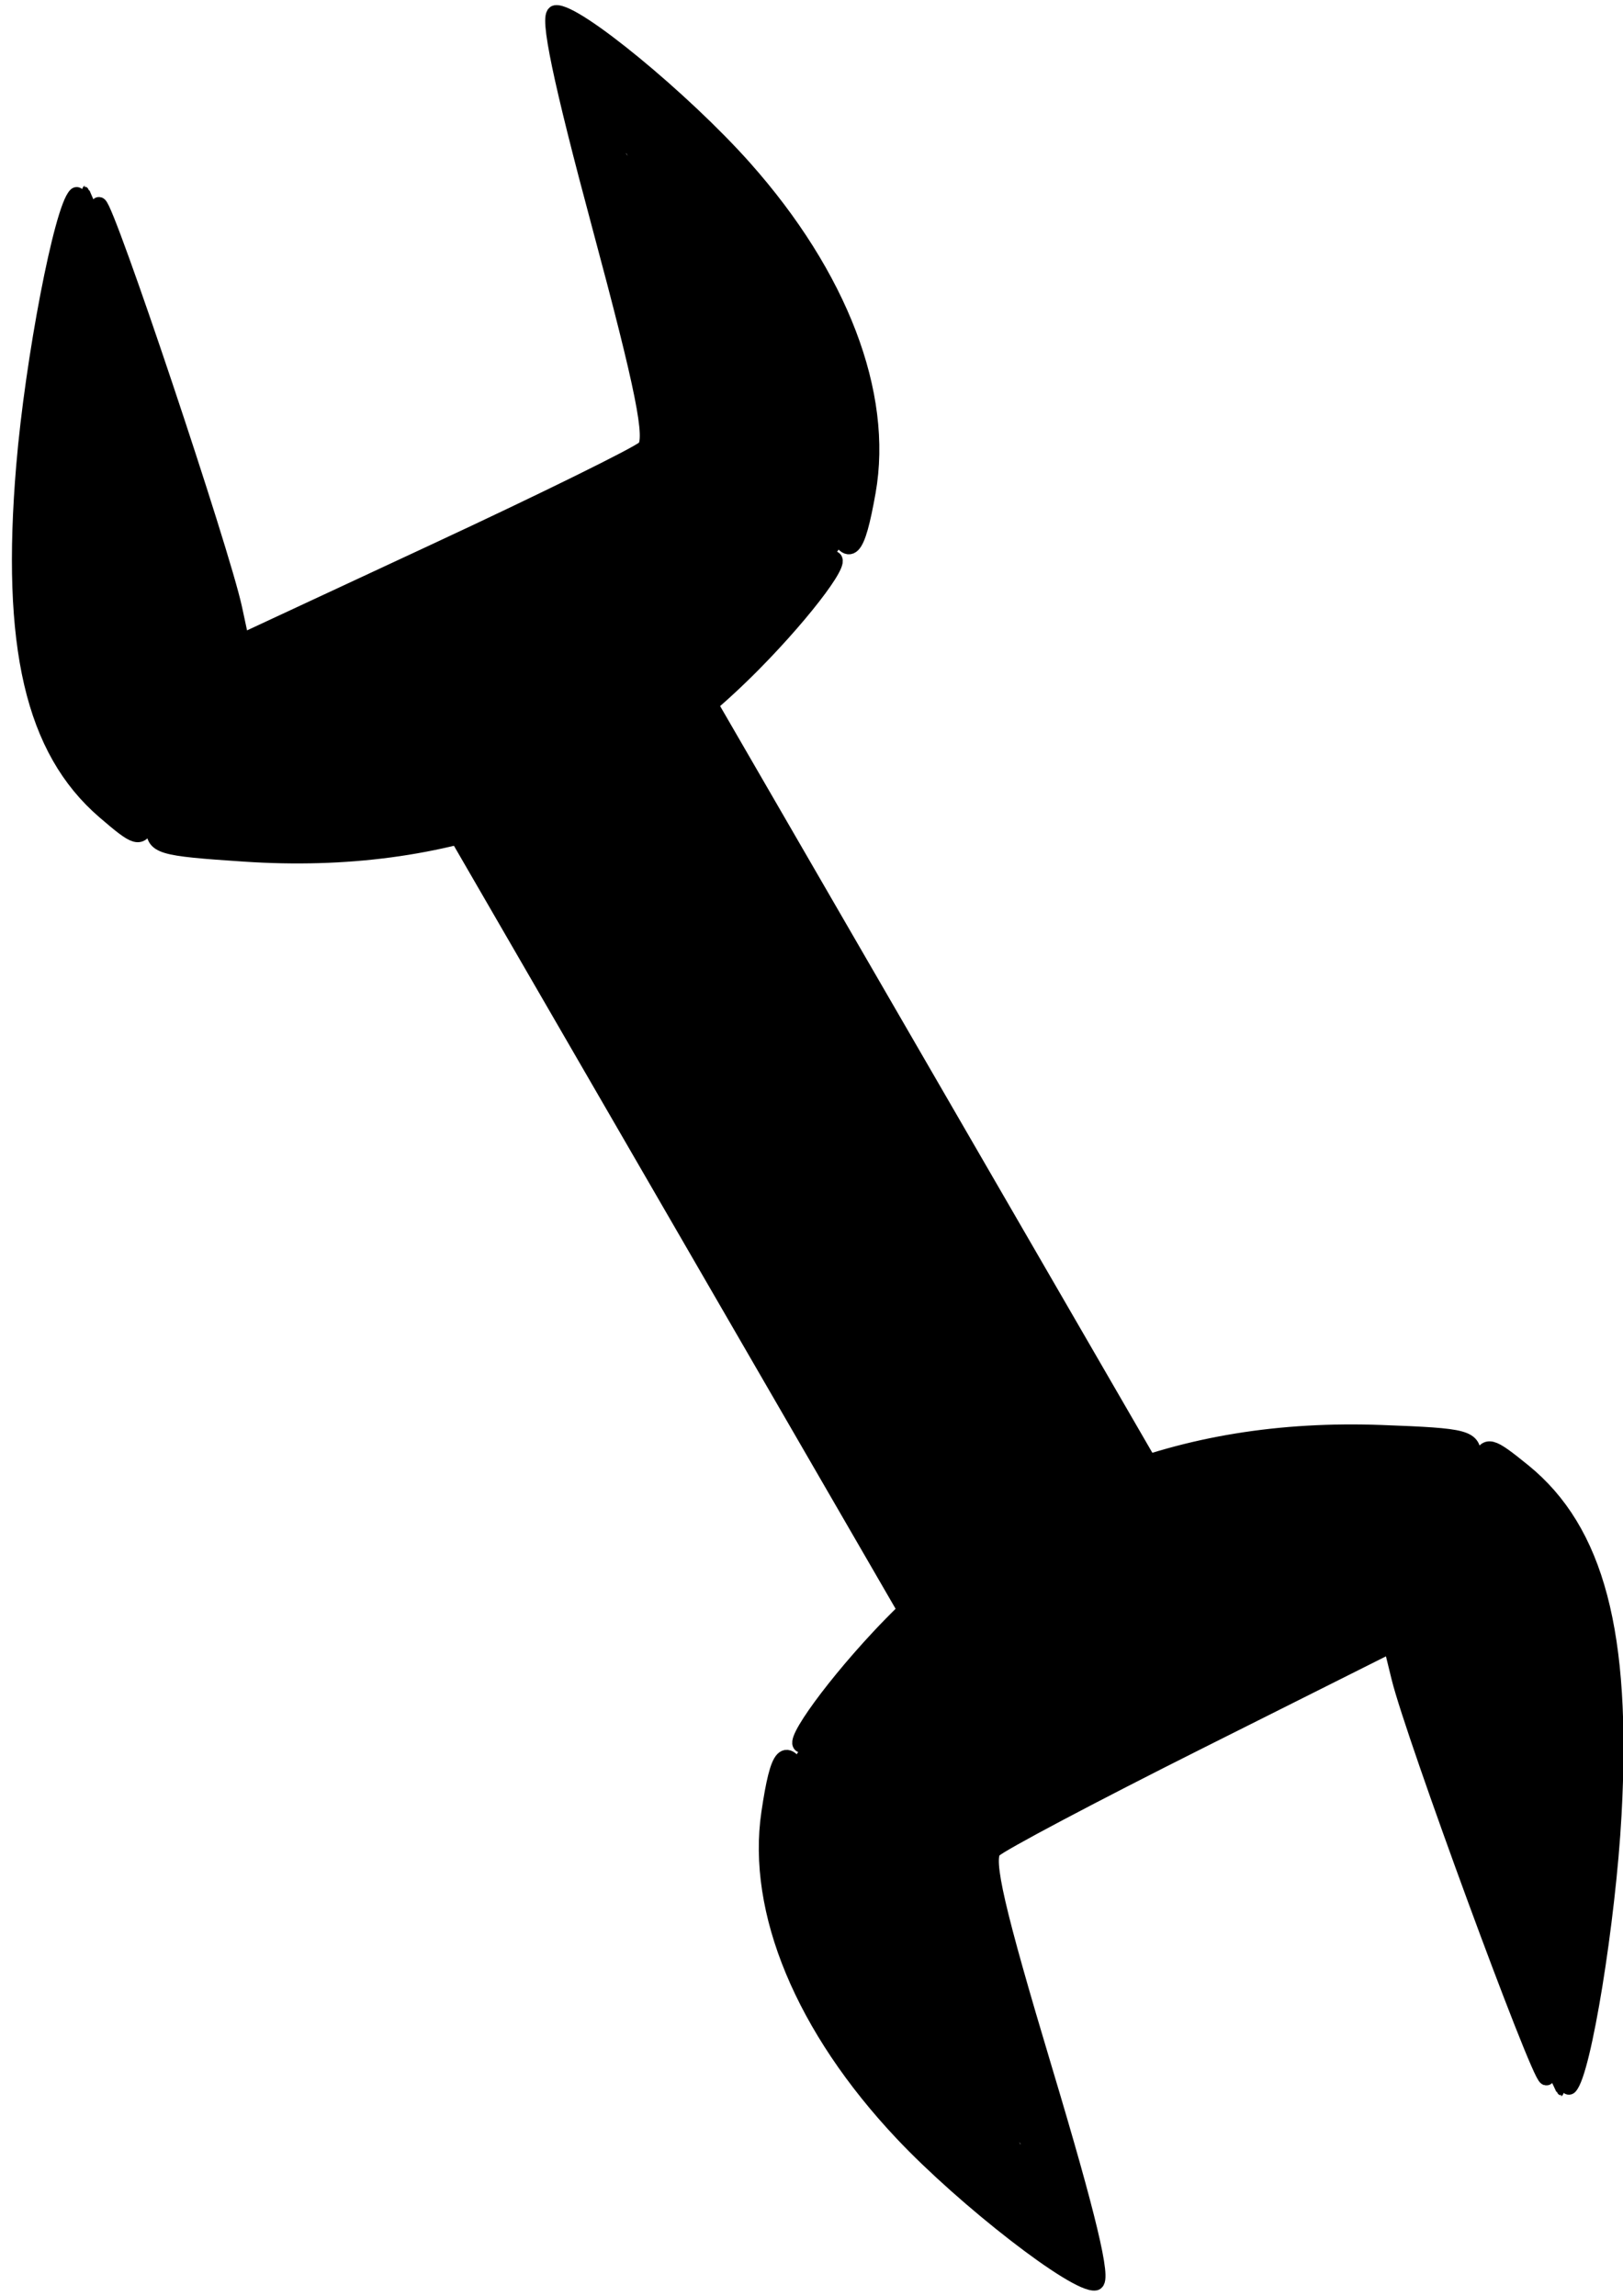 <?xml version="1.0" encoding="UTF-8" standalone="no"?>
<!-- Created with Inkscape (http://www.inkscape.org/) -->

<svg
   xmlns:dc="http://purl.org/dc/elements/1.1/"
   xmlns:cc="http://creativecommons.org/ns#"
   xmlns:rdf="http://www.w3.org/1999/02/22-rdf-syntax-ns#"
   xmlns:svg="http://www.w3.org/2000/svg"
   xmlns="http://www.w3.org/2000/svg"
   xmlns:sodipodi="http://sodipodi.sourceforge.net/DTD/sodipodi-0.dtd"
   xmlns:inkscape="http://www.inkscape.org/namespaces/inkscape"
   width="744.094"
   height="1052.362"
   id="svg2"
   version="1.1"
   inkscape:version="0.48.3.1 r9886"
   sodipodi:docname="Settings.svg">
  <defs
     id="defs4" />
  <sodipodi:namedview
     id="base"
     pagecolor="#ffffff"
     bordercolor="#666666"
     borderopacity="1.0"
     inkscape:pageopacity="0.0"
     inkscape:pageshadow="2"
     inkscape:zoom="0.35"
     inkscape:cx="227.06823"
     inkscape:cy="291.42857"
     inkscape:document-units="px"
     inkscape:current-layer="layer1"
     showgrid="false"
     inkscape:window-width="1268"
     inkscape:window-height="991"
     inkscape:window-x="0"
     inkscape:window-y="0"
     inkscape:window-maximized="1" />
  <g
     inkscape:label="Layer 1"
     inkscape:groupmode="layer"
     id="layer1">
    <path
       style="fill:none;stroke:#000000;stroke-width:137.7;stroke-linecap:butt;stroke-linejoin:miter;stroke-miterlimit:4;stroke-opacity:1;stroke-dasharray:none"
       d="M 214.286,260.934 528.571,803.791"
       id="path5191"
       inkscape:connector-curvature="0" />
    <path
       style="fill:#000000;fill-opacity:1;fill-rule:nonzero;stroke:#000000;stroke-width:90;stroke-linecap:round;stroke-linejoin:round;stroke-miterlimit:4;stroke-opacity:1;stroke-dasharray:none;stroke-dashoffset:0"
       d=""
       id="path5201"
       inkscape:connector-curvature="0" />
    <path
       style="fill:#000000;fill-opacity:1;fill-rule:nonzero;stroke:#000000;stroke-width:90;stroke-linecap:round;stroke-linejoin:round;stroke-miterlimit:4;stroke-opacity:1;stroke-dasharray:none;stroke-dashoffset:0"
       d=""
       id="path5203"
       inkscape:connector-curvature="0" />
    <path
       style="fill:#000000;fill-opacity:1;fill-rule:nonzero;stroke:#000000;stroke-width:90;stroke-linecap:round;stroke-linejoin:round;stroke-miterlimit:4;stroke-opacity:1;stroke-dasharray:none;stroke-dashoffset:0"
       d=""
       id="path5205"
       inkscape:connector-curvature="0" />
    <path
       style="fill:#000000;fill-opacity:1;fill-rule:nonzero;stroke:#000000;stroke-width:90;stroke-linecap:round;stroke-linejoin:round;stroke-miterlimit:4;stroke-opacity:1;stroke-dasharray:none;stroke-dashoffset:0"
       d=""
       id="path5207"
       inkscape:connector-curvature="0" />
    <g
       id="g5290"
       transform="translate(-177.143,-157.143)">
      <path
         inkscape:connector-curvature="0"
         id="path5171"
         d="m 225.102,529.008 c -32.745,-28.191 -43.795,-75.693 -36.858,-158.441 4.074,-48.602 17.35,-117.7 23.803,-123.893 1.376,-1.321 2.967,8.24 3.536,21.247 0.666,15.233 3.182,23.957 7.071,24.514 3.321,0.476 8.462,8.191 11.426,17.146 2.964,8.954 6.325,16.414 7.469,16.578 1.144,0.164 -3.395,-16.77 -10.088,-37.631 -6.693,-20.861 -10.704,-37.694 -8.915,-37.407 3.389,0.544 56.271,158.393 61.981,185.01 l 3.265,15.218 89.647,-41.737 c 49.306,-22.955 92.156,-44.072 95.223,-46.926 4.296,-3.998 -0.398,-27.413 -20.441,-101.966 -17.998,-66.947 -24.266,-97.014 -20.335,-97.547 8.786,-1.19 58.467,39.649 86.317,70.956 44.02,49.484 64.719,103.613 56.761,148.438 -4.966,27.974 -8.422,31.41 -15.755,15.664 -3.184,-6.837 -10.076,-19.316 -15.315,-27.73 -9.518,-15.284 -9.517,-15.28 0.034,4.653 5.258,10.973 9.254,23.736 8.88,28.361 -0.445,5.5 -15.808,15.114 -44.389,27.779 -24.04,10.653 -42.237,19.698 -40.439,20.101 1.798,0.403 21.897,-7.624 44.665,-17.839 22.768,-10.214 43.095,-19.201 45.171,-19.971 8.569,-3.177 -10.731,22.984 -35.27,47.808 -63.88,64.62 -140.503,93.223 -233.23,87.062 -39.196,-2.604 -41.885,-3.418 -41.431,-12.542 0.432,-8.686 0.089,-8.842 -3.126,-1.425 -3.319,7.658 -4.911,7.214 -19.656,-5.48 z m 80.653,-10.135 c 11.123,-5.257 18.3,-9.833 15.95,-10.17 -2.35,-0.337 -13.373,3.689 -24.496,8.945 -11.123,5.257 -18.3,9.833 -15.95,10.17 2.35,0.337 13.373,-3.689 24.496,-8.945 z m -81.014,-190.922 c -1.034,-4.272 -2.145,-3.206 -2.831,2.717 -0.621,5.36 0.144,8.523 1.702,7.029 1.557,-1.495 2.065,-5.88 1.13,-9.746 l 0,0 z m -2.619,-21.053 c -1.034,-4.272 -2.145,-3.206 -2.831,2.717 -0.621,5.36 0.144,8.523 1.702,7.029 1.557,-1.495 2.065,-5.88 1.13,-9.746 z m 313.324,44.092 c 0.078,-0.97 -3.829,-6.764 -8.683,-12.876 l -8.826,-11.112 7.209,12.664 c 6.775,11.901 9.969,15.413 10.3,11.324 z m -15.01,-28.166 c 0.086,-1.061 -2.953,-5.568 -6.754,-10.014 -6.263,-7.328 -6.428,-7.168 -1.769,1.698 4.893,9.312 8.183,12.522 8.523,8.316 l 0,0 z M 505.398,294.99 c 0.078,-0.97 -3.829,-6.764 -8.683,-12.876 l -8.826,-11.112 7.209,12.664 c 6.775,11.901 9.969,15.413 10.3,11.324 l 0,0 z m -38.047,-69.578 c -12.886,-23.881 -25.057,-45.98 -27.046,-49.108 -5.083,-7.993 -1.226,13.124 8.568,46.91 5.533,19.085 7.655,22.907 6.746,12.148 l -1.326,-15.698 16.839,24.383 c 9.261,13.411 17.471,24.474 18.244,24.584 0.773,0.111 -9.138,-19.338 -22.024,-43.219 l 0,0 z"
         style="fill:#000000;fill-opacity:1;fill-rule:nonzero;stroke:#000000;stroke-width:7.316;stroke-linecap:round;stroke-linejoin:round;stroke-miterlimit:4;stroke-opacity:1;stroke-dasharray:none;stroke-dashoffset:0" />
      <path
         transform="matrix(1,0,0,1.962,137.143,-1049.702)"
         inkscape:transform-center-y="-5.6063262"
         inkscape:transform-center-x="-1.8113536"
         d="m 100,683.791 c 0.099,-0.297 -30.871,6.041 -30.663,6.275 0.208,0.234 10.204,-29.755 9.897,-29.692 -0.307,0.063 20.667,23.715 20.766,23.418 z"
         inkscape:randomized="0"
         inkscape:rounded="-0.01"
         inkscape:flatsided="true"
         sodipodi:arg2="1.3689481"
         sodipodi:arg1="0.32175055"
         sodipodi:r2="9.035079"
         sodipodi:r1="18.070158"
         sodipodi:cy="678.07648"
         sodipodi:cx="82.85714"
         sodipodi:sides="3"
         id="path5259"
         style="fill:#000000;fill-opacity:1;fill-rule:nonzero;stroke:#000000;stroke-width:3.855;stroke-linecap:round;stroke-linejoin:miter;stroke-miterlimit:4;stroke-opacity:1;stroke-dasharray:none;stroke-dashoffset:0"
         sodipodi:type="star" />
      <path
         transform="matrix(-0.815,0.58,1.138,1.599,-250.582,-922.771)"
         inkscape:transform-center-y="51.478017"
         inkscape:transform-center-x="23.621253"
         d="m 100,683.791 c 0.099,-0.297 -30.871,6.041 -30.663,6.275 0.208,0.234 10.204,-29.755 9.897,-29.692 -0.307,0.063 20.667,23.715 20.766,23.418 z"
         inkscape:randomized="0"
         inkscape:rounded="-0.01"
         inkscape:flatsided="true"
         sodipodi:arg2="1.3689481"
         sodipodi:arg1="0.32175055"
         sodipodi:r2="9.035079"
         sodipodi:r1="18.070158"
         sodipodi:cy="678.07648"
         sodipodi:cx="82.85714"
         sodipodi:sides="3"
         id="path5259-4"
         style="fill:#000000;fill-opacity:1;fill-rule:nonzero;stroke:#000000;stroke-width:3.855;stroke-linecap:round;stroke-linejoin:miter;stroke-miterlimit:4;stroke-opacity:1;stroke-dasharray:none;stroke-dashoffset:0"
         sodipodi:type="star" />
      <path
         transform="matrix(0.831,-0.556,0.556,0.831,-69.072,7.439)"
         sodipodi:open="true"
         sodipodi:end="6.2160507"
         sodipodi:start="5.5952692e-07"
         d="m 305.714,675.219 c 0,4.734 -6.396,8.571 -14.286,8.571 -7.89,-1e-5 -14.286,-3.838 -14.286,-8.571 1e-5,-4.734 6.396,-8.571 14.286,-8.571 7.518,0 13.749,3.496 14.254,7.996"
         sodipodi:ry="8.5714283"
         sodipodi:rx="14.285714"
         sodipodi:cy="675.2193"
         sodipodi:cx="291.42856"
         id="path5288"
         style="fill:#000000;fill-opacity:1;fill-rule:nonzero;stroke:#000000;stroke-width:5.4;stroke-linecap:round;stroke-linejoin:miter;stroke-miterlimit:4;stroke-opacity:1;stroke-dasharray:none;stroke-dashoffset:0"
         sodipodi:type="arc" />
    </g>
    <g
       id="g5290-1"
       transform="matrix(-1,0.029,-0.029,-1,938.761,1196.918)">
      <path
         inkscape:connector-curvature="0"
         id="path5171-4"
         d="m 225.102,529.008 c -32.745,-28.191 -43.795,-75.693 -36.858,-158.441 4.074,-48.602 17.35,-117.7 23.803,-123.893 1.376,-1.321 2.967,8.24 3.536,21.247 0.666,15.233 3.182,23.957 7.071,24.514 3.321,0.476 8.462,8.191 11.426,17.146 2.964,8.954 6.325,16.414 7.469,16.578 1.144,0.164 -3.395,-16.77 -10.088,-37.631 -6.693,-20.861 -10.704,-37.694 -8.915,-37.407 3.389,0.544 56.271,158.393 61.981,185.01 l 3.265,15.218 89.647,-41.737 c 49.306,-22.955 92.156,-44.072 95.223,-46.926 4.296,-3.998 -0.398,-27.413 -20.441,-101.966 -17.998,-66.947 -24.266,-97.014 -20.335,-97.547 8.786,-1.19 58.467,39.649 86.317,70.956 44.02,49.484 64.719,103.613 56.761,148.438 -4.966,27.974 -8.422,31.41 -15.755,15.664 -3.184,-6.837 -10.076,-19.316 -15.315,-27.73 -9.518,-15.284 -9.517,-15.28 0.034,4.653 5.258,10.973 9.254,23.736 8.88,28.361 -0.445,5.5 -15.808,15.114 -44.389,27.779 -24.04,10.653 -42.237,19.698 -40.439,20.101 1.798,0.403 21.897,-7.624 44.665,-17.839 22.768,-10.214 43.095,-19.201 45.171,-19.971 8.569,-3.177 -10.731,22.984 -35.27,47.808 -63.88,64.62 -140.503,93.223 -233.23,87.062 -39.196,-2.604 -41.885,-3.418 -41.431,-12.542 0.432,-8.686 0.089,-8.842 -3.126,-1.425 -3.319,7.658 -4.911,7.214 -19.656,-5.48 z m 80.653,-10.135 c 11.123,-5.257 18.3,-9.833 15.95,-10.17 -2.35,-0.337 -13.373,3.689 -24.496,8.945 -11.123,5.257 -18.3,9.833 -15.95,10.17 2.35,0.337 13.373,-3.689 24.496,-8.945 z m -81.014,-190.922 c -1.034,-4.272 -2.145,-3.206 -2.831,2.717 -0.621,5.36 0.144,8.523 1.702,7.029 1.557,-1.495 2.065,-5.88 1.13,-9.746 l 0,0 z m -2.619,-21.053 c -1.034,-4.272 -2.145,-3.206 -2.831,2.717 -0.621,5.36 0.144,8.523 1.702,7.029 1.557,-1.495 2.065,-5.88 1.13,-9.746 z m 313.324,44.092 c 0.078,-0.97 -3.829,-6.764 -8.683,-12.876 l -8.826,-11.112 7.209,12.664 c 6.775,11.901 9.969,15.413 10.3,11.324 z m -15.01,-28.166 c 0.086,-1.061 -2.953,-5.568 -6.754,-10.014 -6.263,-7.328 -6.428,-7.168 -1.769,1.698 4.893,9.312 8.183,12.522 8.523,8.316 l 0,0 z M 505.398,294.99 c 0.078,-0.97 -3.829,-6.764 -8.683,-12.876 l -8.826,-11.112 7.209,12.664 c 6.775,11.901 9.969,15.413 10.3,11.324 l 0,0 z m -38.047,-69.578 c -12.886,-23.881 -25.057,-45.98 -27.046,-49.108 -5.083,-7.993 -1.226,13.124 8.568,46.91 5.533,19.085 7.655,22.907 6.746,12.148 l -1.326,-15.698 16.839,24.383 c 9.261,13.411 17.471,24.474 18.244,24.584 0.773,0.111 -9.138,-19.338 -22.024,-43.219 l 0,0 z"
         style="fill:#000000;fill-opacity:1;fill-rule:nonzero;stroke:#000000;stroke-width:7.316;stroke-linecap:round;stroke-linejoin:round;stroke-miterlimit:4;stroke-opacity:1;stroke-dasharray:none;stroke-dashoffset:0" />
      <path
         transform="matrix(1,0,0,1.962,137.143,-1049.702)"
         inkscape:transform-center-y="-5.6063262"
         inkscape:transform-center-x="-1.8113536"
         d="m 100,683.791 c 0.099,-0.297 -30.871,6.041 -30.663,6.275 0.208,0.234 10.204,-29.755 9.897,-29.692 -0.307,0.063 20.667,23.715 20.766,23.418 z"
         inkscape:randomized="0"
         inkscape:rounded="-0.01"
         inkscape:flatsided="true"
         sodipodi:arg2="1.3689481"
         sodipodi:arg1="0.32175055"
         sodipodi:r2="9.035079"
         sodipodi:r1="18.070158"
         sodipodi:cy="678.07648"
         sodipodi:cx="82.85714"
         sodipodi:sides="3"
         id="path5259-0"
         style="fill:#000000;fill-opacity:1;fill-rule:nonzero;stroke:#000000;stroke-width:3.855;stroke-linecap:round;stroke-linejoin:miter;stroke-miterlimit:4;stroke-opacity:1;stroke-dasharray:none;stroke-dashoffset:0"
         sodipodi:type="star" />
      <path
         transform="matrix(-0.815,0.58,1.138,1.599,-250.582,-922.771)"
         inkscape:transform-center-y="51.478017"
         inkscape:transform-center-x="23.621253"
         d="m 100,683.791 c 0.099,-0.297 -30.871,6.041 -30.663,6.275 0.208,0.234 10.204,-29.755 9.897,-29.692 -0.307,0.063 20.667,23.715 20.766,23.418 z"
         inkscape:randomized="0"
         inkscape:rounded="-0.01"
         inkscape:flatsided="true"
         sodipodi:arg2="1.3689481"
         sodipodi:arg1="0.32175055"
         sodipodi:r2="9.035079"
         sodipodi:r1="18.070158"
         sodipodi:cy="678.07648"
         sodipodi:cx="82.85714"
         sodipodi:sides="3"
         id="path5259-4-0"
         style="fill:#000000;fill-opacity:1;fill-rule:nonzero;stroke:#000000;stroke-width:3.855;stroke-linecap:round;stroke-linejoin:miter;stroke-miterlimit:4;stroke-opacity:1;stroke-dasharray:none;stroke-dashoffset:0"
         sodipodi:type="star" />
      <path
         transform="matrix(0.831,-0.556,0.556,0.831,-69.072,7.439)"
         sodipodi:open="true"
         sodipodi:end="6.2160507"
         sodipodi:start="5.5952692e-07"
         d="m 305.714,675.219 c 0,4.734 -6.396,8.571 -14.286,8.571 -7.89,-1e-5 -14.286,-3.838 -14.286,-8.571 1e-5,-4.734 6.396,-8.571 14.286,-8.571 7.518,0 13.749,3.496 14.254,7.996"
         sodipodi:ry="8.5714283"
         sodipodi:rx="14.285714"
         sodipodi:cy="675.2193"
         sodipodi:cx="291.42856"
         id="path5288-7"
         style="fill:#000000;fill-opacity:1;fill-rule:nonzero;stroke:#000000;stroke-width:5.4;stroke-linecap:round;stroke-linejoin:miter;stroke-miterlimit:4;stroke-opacity:1;stroke-dasharray:none;stroke-dashoffset:0"
         sodipodi:type="arc" />
    </g>
  </g>
</svg>
